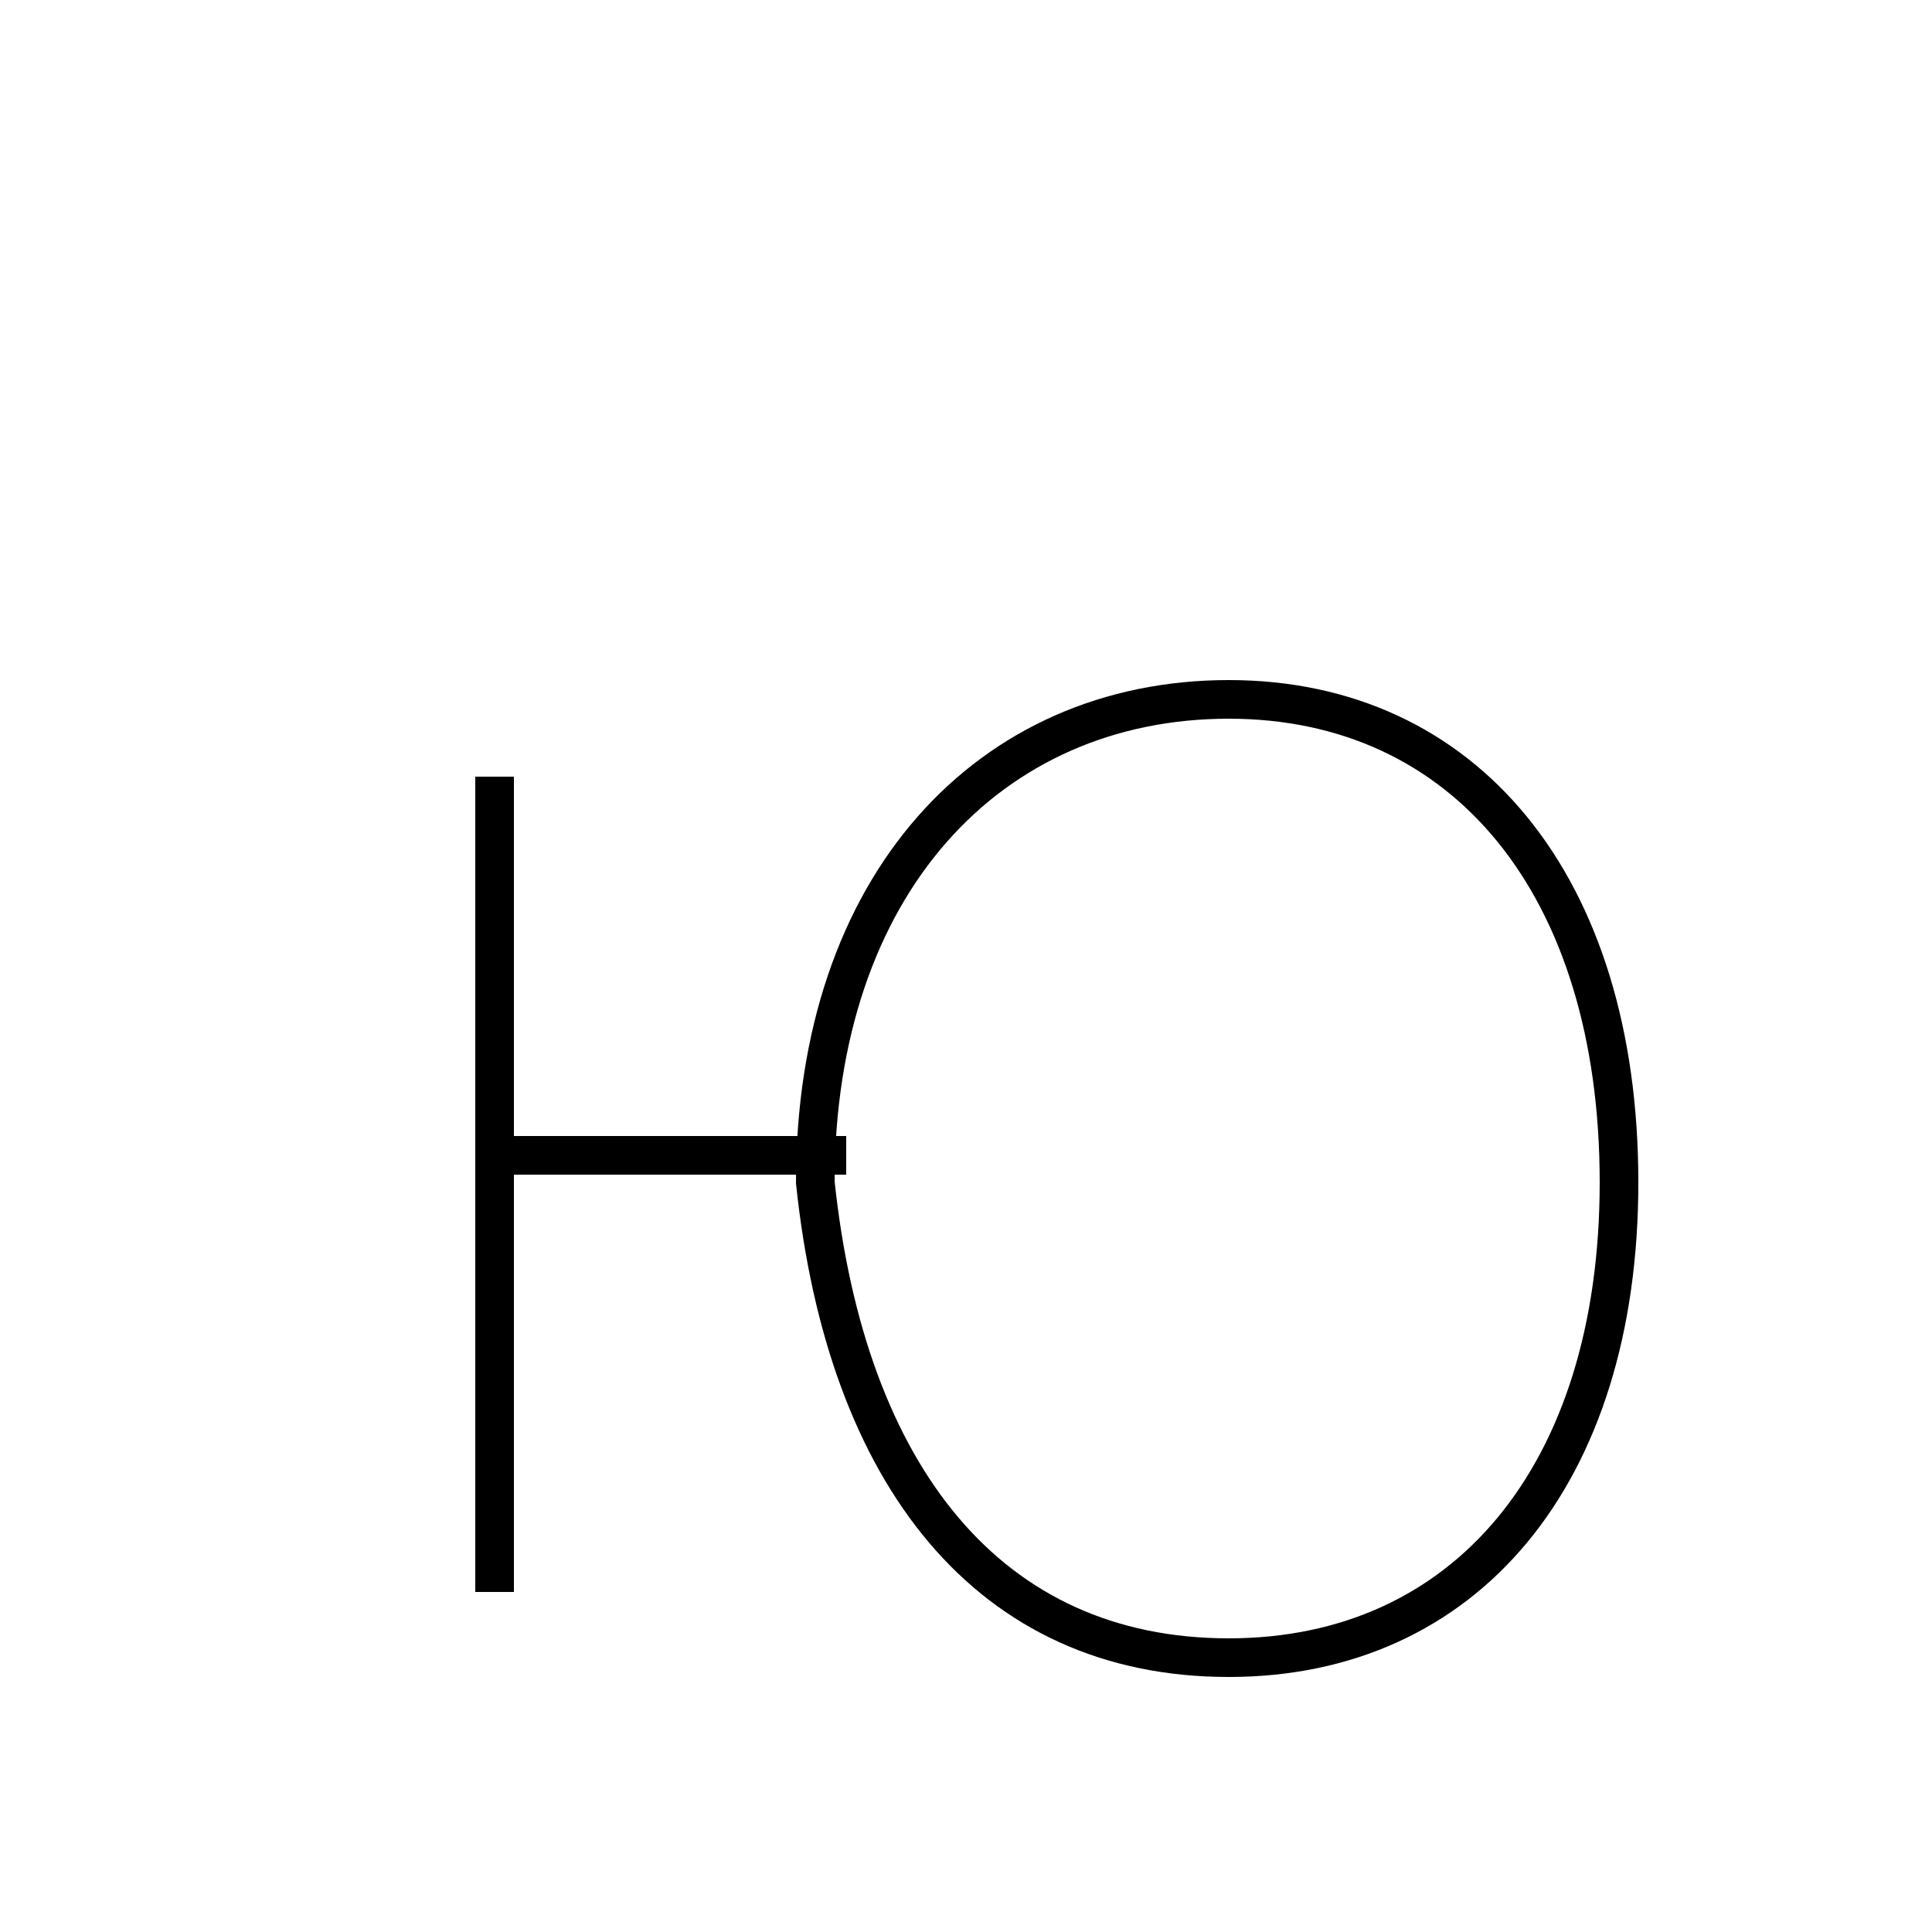 <?xml version='1.0' encoding='utf8'?>
<svg viewBox="0.0 -6.0 50.0 50.0" version="1.1" xmlns="http://www.w3.org/2000/svg">
<rect x="0.0" y="-6.0" width="50.0" height="50.0" fill="#808080" stroke="none"/>
<rect x="-1000" y="-1000" width="2000" height="2000" stroke="white" fill="white"/>
<g style="fill:white;stroke:#000000;  stroke-width:1">
<path d="M 31.8 -25.9 C 37.9 -25.9 41.9 -21.1 41.9 -13.4 C 41.9 -5.8 37.9 -1.1 31.8 -1.1 C 25.6 -1.1 21.9 -5.8 21.1 -13.4 C 21.1 -21.1 25.6 -25.9 31.8 -25.9 Z M 12.8 -23.9 L 12.8 -2.8 M 12.8 -14.1 L 21.9 -14.1" transform="translate(0.0, 38.0)" />
</g>
</svg>